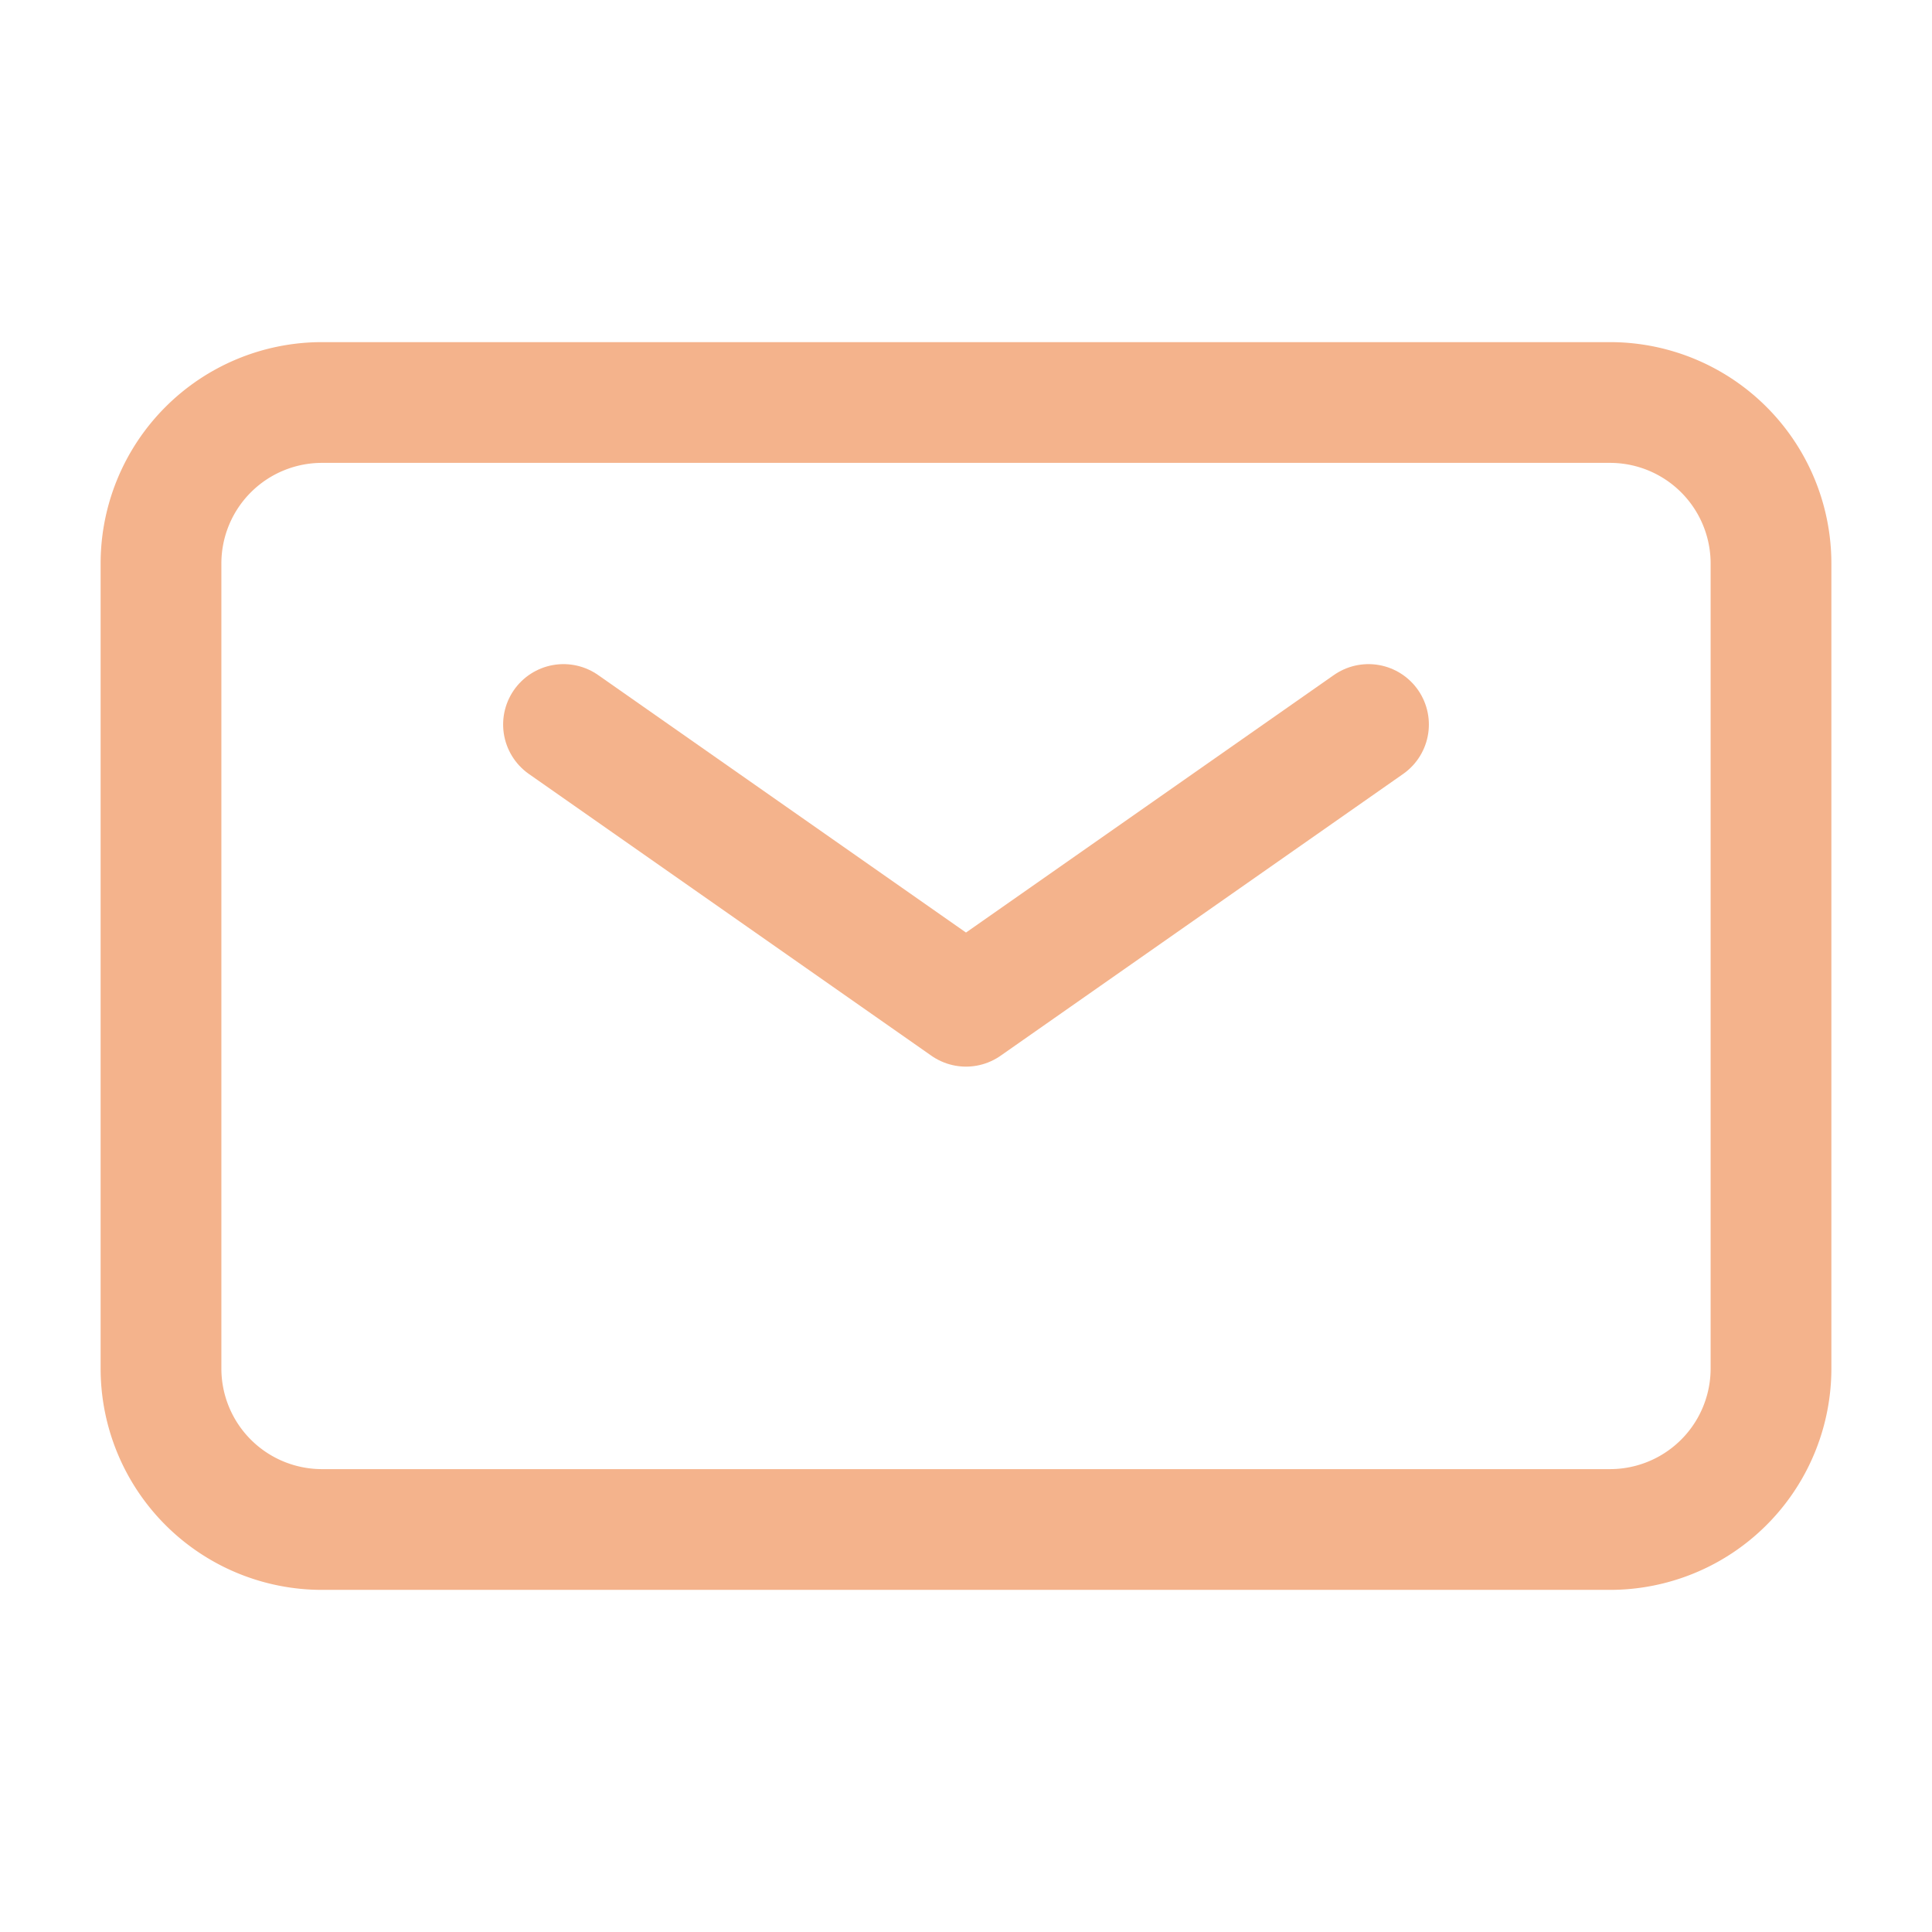 <?xml version="1.0" encoding="UTF-8"?><svg xmlns="http://www.w3.org/2000/svg" width="24px" height="24px" fill="none" stroke-width="1.5" viewBox="0 0 24 24" color="#f4b38c"><path stroke="#f4b38c" stroke-width="1.5" stroke-linecap="round" stroke-linejoin="round" d="m7 9 5 3.5L17 9"></path><path stroke="#f4b38c" stroke-width="1.5" d="M2 17V7a2 2 0 0 1 2-2h16a2 2 0 0 1 2 2v10a2 2 0 0 1-2 2H4a2 2 0 0 1-2-2Z"></path></svg>